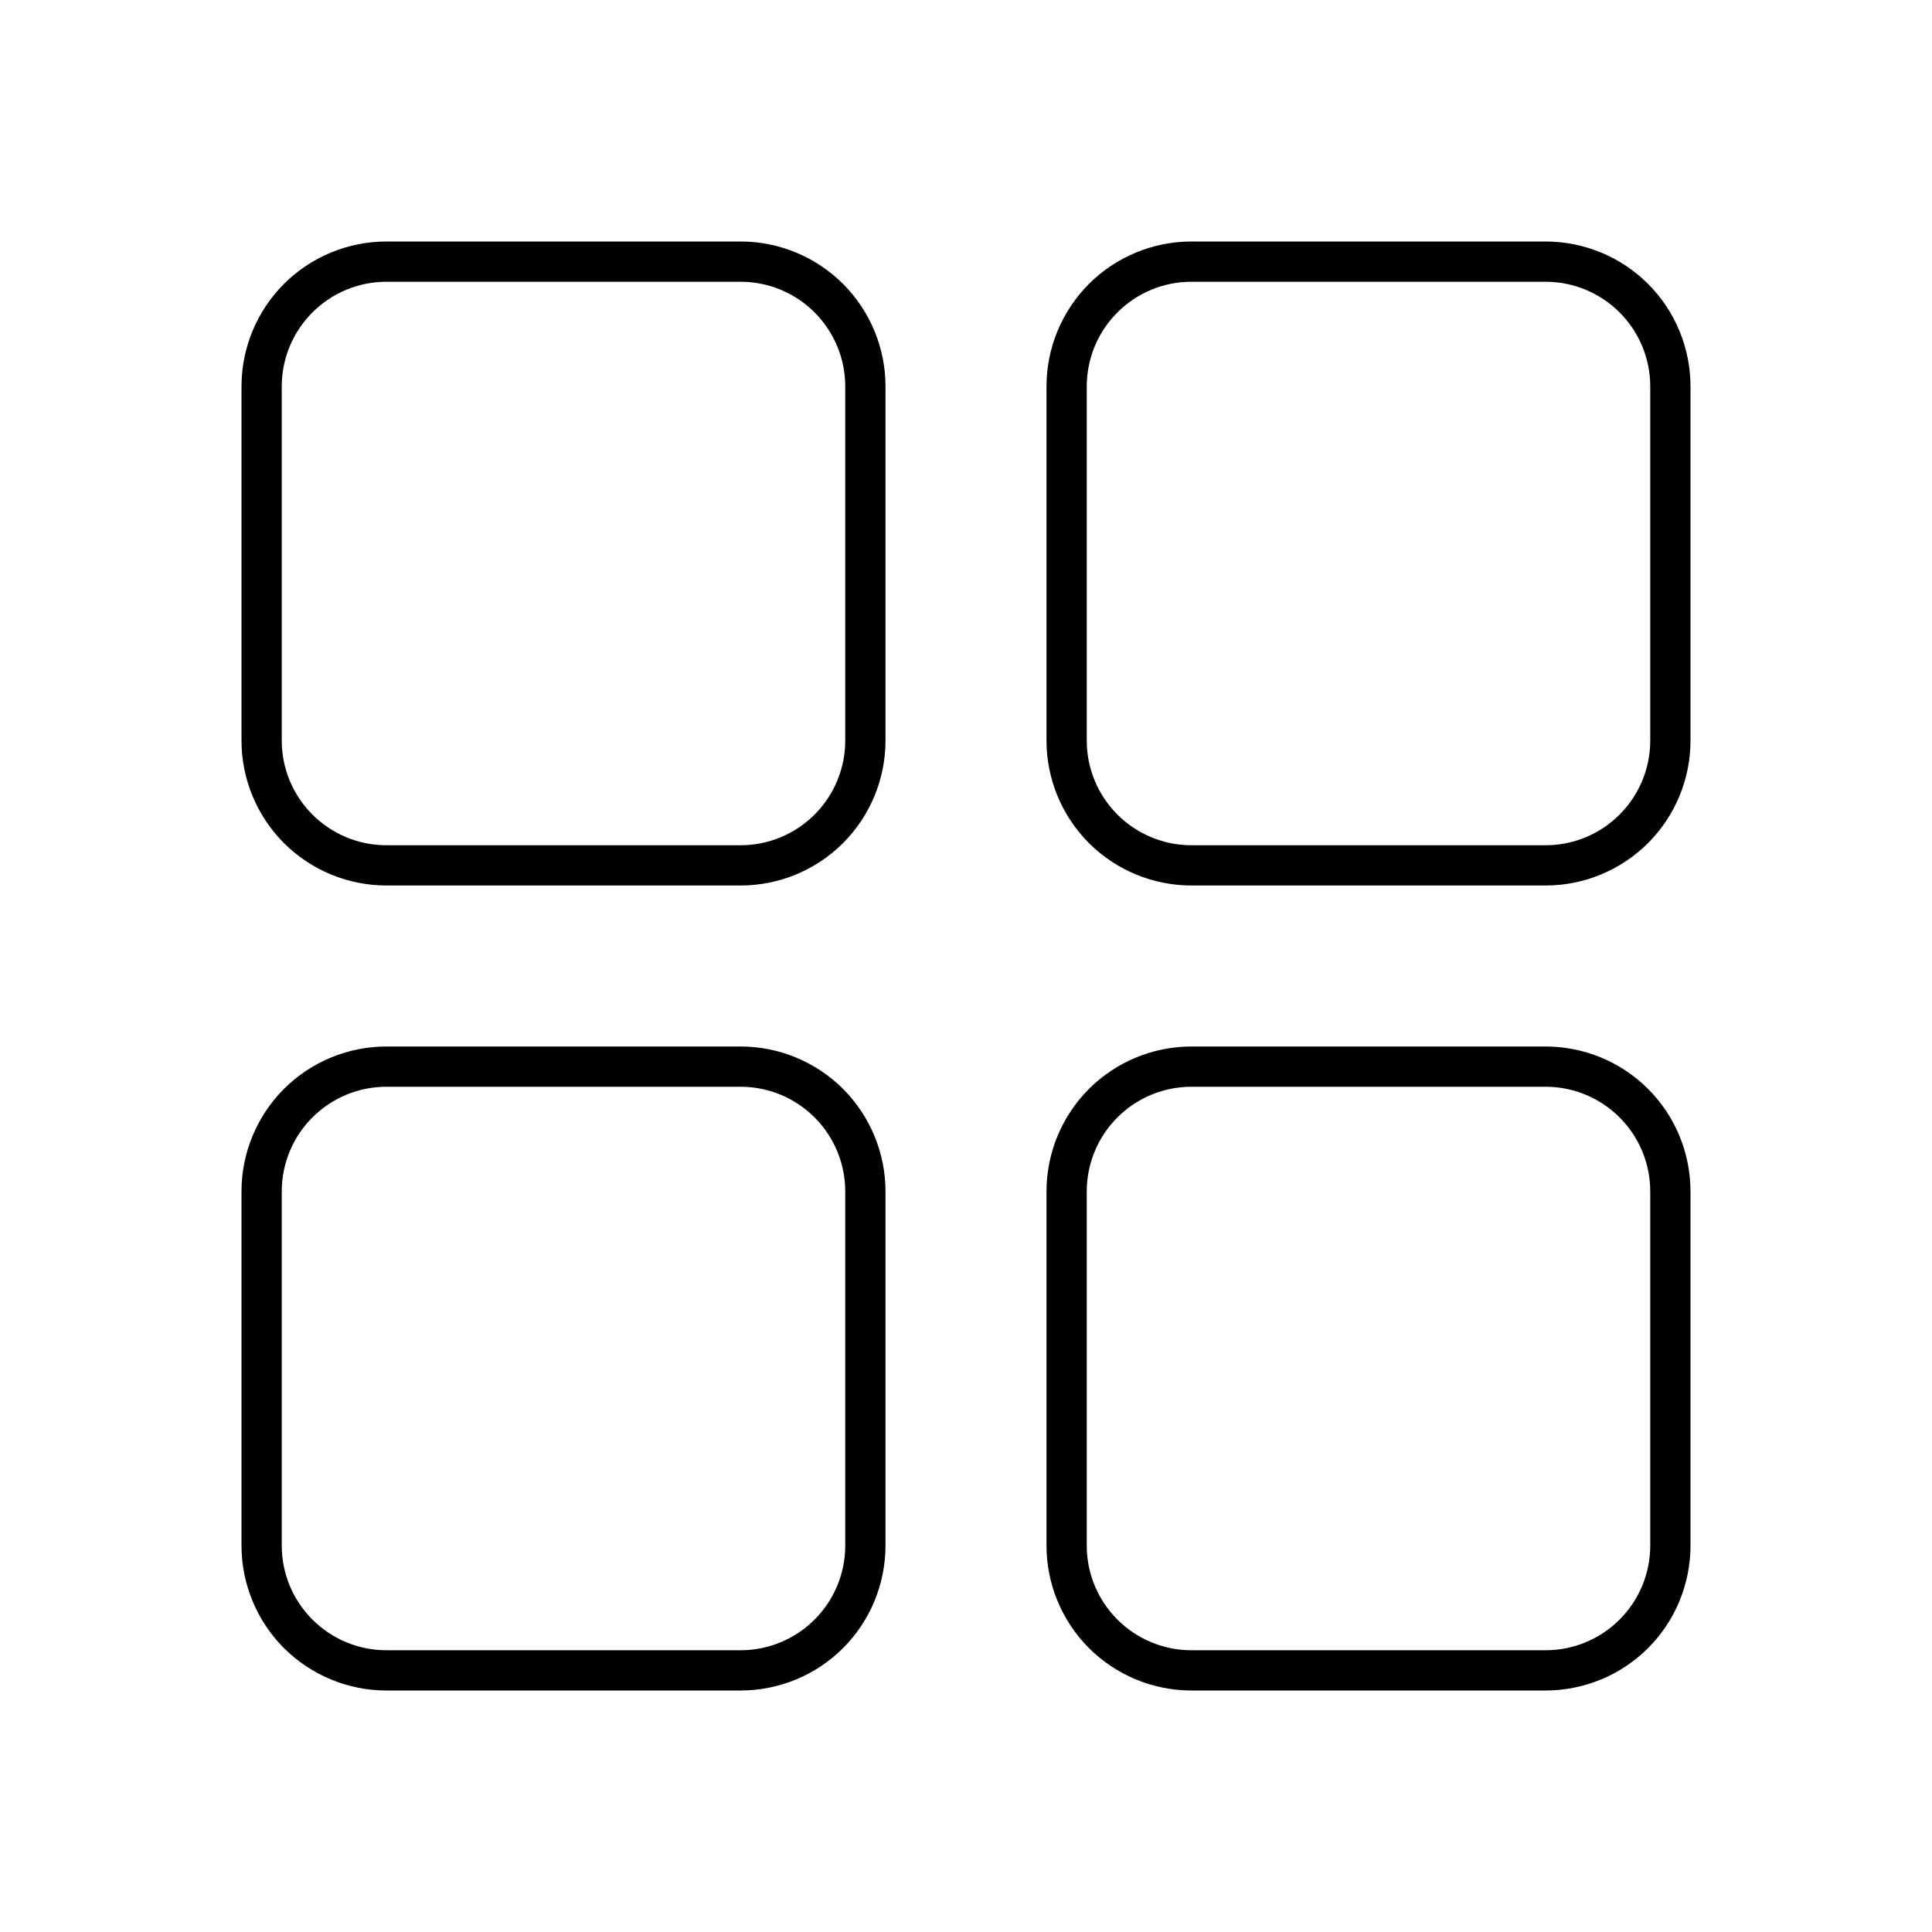 <svg width="24" height="24" viewBox="0 0 24 24" fill="none" xmlns="http://www.w3.org/2000/svg">
<path d="M19.2 3.5C19.545 3.5 19.875 3.637 20.119 3.881C20.363 4.125 20.5 4.455 20.5 4.8V9.2C20.5 9.545 20.363 9.875 20.119 10.119C19.875 10.363 19.545 10.5 19.2 10.5H14.8C14.455 10.5 14.125 10.363 13.881 10.119C13.637 9.875 13.5 9.545 13.5 9.2V4.8C13.5 4.455 13.637 4.125 13.881 3.881C14.125 3.637 14.455 3.5 14.8 3.5H19.2ZM9.2 3.5C9.545 3.5 9.875 3.637 10.119 3.881C10.363 4.125 10.5 4.455 10.5 4.8V9.2C10.5 9.545 10.363 9.875 10.119 10.119C9.875 10.363 9.545 10.5 9.2 10.5H4.8C4.455 10.5 4.125 10.363 3.881 10.119C3.637 9.875 3.5 9.545 3.5 9.2V4.8C3.5 4.455 3.637 4.125 3.881 3.881C4.125 3.637 4.455 3.5 4.8 3.5H9.2ZM19.2 13.5C19.545 13.5 19.875 13.637 20.119 13.881C20.363 14.125 20.5 14.455 20.5 14.8V19.2C20.5 19.545 20.363 19.875 20.119 20.119C19.875 20.363 19.545 20.5 19.2 20.5H14.8C14.455 20.5 14.125 20.363 13.881 20.119C13.637 19.875 13.5 19.545 13.5 19.2V14.8C13.5 14.455 13.637 14.125 13.881 13.881C14.125 13.637 14.455 13.5 14.8 13.5H19.2ZM9.2 13.5C9.545 13.5 9.875 13.637 10.119 13.881C10.363 14.125 10.5 14.455 10.5 14.8V19.2C10.5 19.545 10.363 19.875 10.119 20.119C9.875 20.363 9.545 20.5 9.2 20.5H4.8C4.455 20.5 4.125 20.363 3.881 20.119C3.637 19.875 3.5 19.545 3.5 19.2V14.8C3.5 14.455 3.637 14.125 3.881 13.881C4.125 13.637 4.455 13.5 4.8 13.5H9.2ZM19.2 3H14.8C14.323 3 13.865 3.19 13.527 3.527C13.19 3.865 13 4.323 13 4.8V9.2C13 9.677 13.19 10.135 13.527 10.473C13.865 10.81 14.323 11 14.8 11H19.2C19.677 11 20.135 10.81 20.473 10.473C20.81 10.135 21 9.677 21 9.2V4.8C21 4.564 20.953 4.33 20.863 4.111C20.773 3.893 20.64 3.694 20.473 3.527C20.306 3.36 20.107 3.227 19.889 3.137C19.67 3.047 19.436 3 19.2 3ZM9.2 3H4.8C4.323 3 3.865 3.19 3.527 3.527C3.19 3.865 3 4.323 3 4.8V9.2C3 9.677 3.19 10.135 3.527 10.473C3.865 10.81 4.323 11 4.8 11H9.2C9.677 11 10.135 10.81 10.473 10.473C10.81 10.135 11 9.677 11 9.2V4.8C11 4.323 10.81 3.865 10.473 3.527C10.135 3.19 9.677 3 9.2 3ZM19.2 13H14.8C14.323 13 13.865 13.19 13.527 13.527C13.19 13.865 13 14.323 13 14.8V19.2C13 19.677 13.19 20.135 13.527 20.473C13.865 20.81 14.323 21 14.8 21H19.2C19.436 21 19.67 20.953 19.889 20.863C20.107 20.773 20.306 20.64 20.473 20.473C20.64 20.306 20.773 20.107 20.863 19.889C20.953 19.67 21 19.436 21 19.2V14.8C21 14.564 20.953 14.33 20.863 14.111C20.773 13.893 20.64 13.694 20.473 13.527C20.306 13.36 20.107 13.227 19.889 13.137C19.67 13.047 19.436 13 19.2 13ZM9.2 13H4.8C4.323 13 3.865 13.19 3.527 13.527C3.19 13.865 3 14.323 3 14.8V19.2C3 19.677 3.19 20.135 3.527 20.473C3.865 20.81 4.323 21 4.8 21H9.2C9.436 21 9.67 20.953 9.889 20.863C10.107 20.773 10.306 20.64 10.473 20.473C10.64 20.306 10.773 20.107 10.863 19.889C10.953 19.67 11 19.436 11 19.2V14.8C11 14.323 10.81 13.865 10.473 13.527C10.135 13.19 9.677 13 9.2 13Z" fill="black"/>
</svg>
